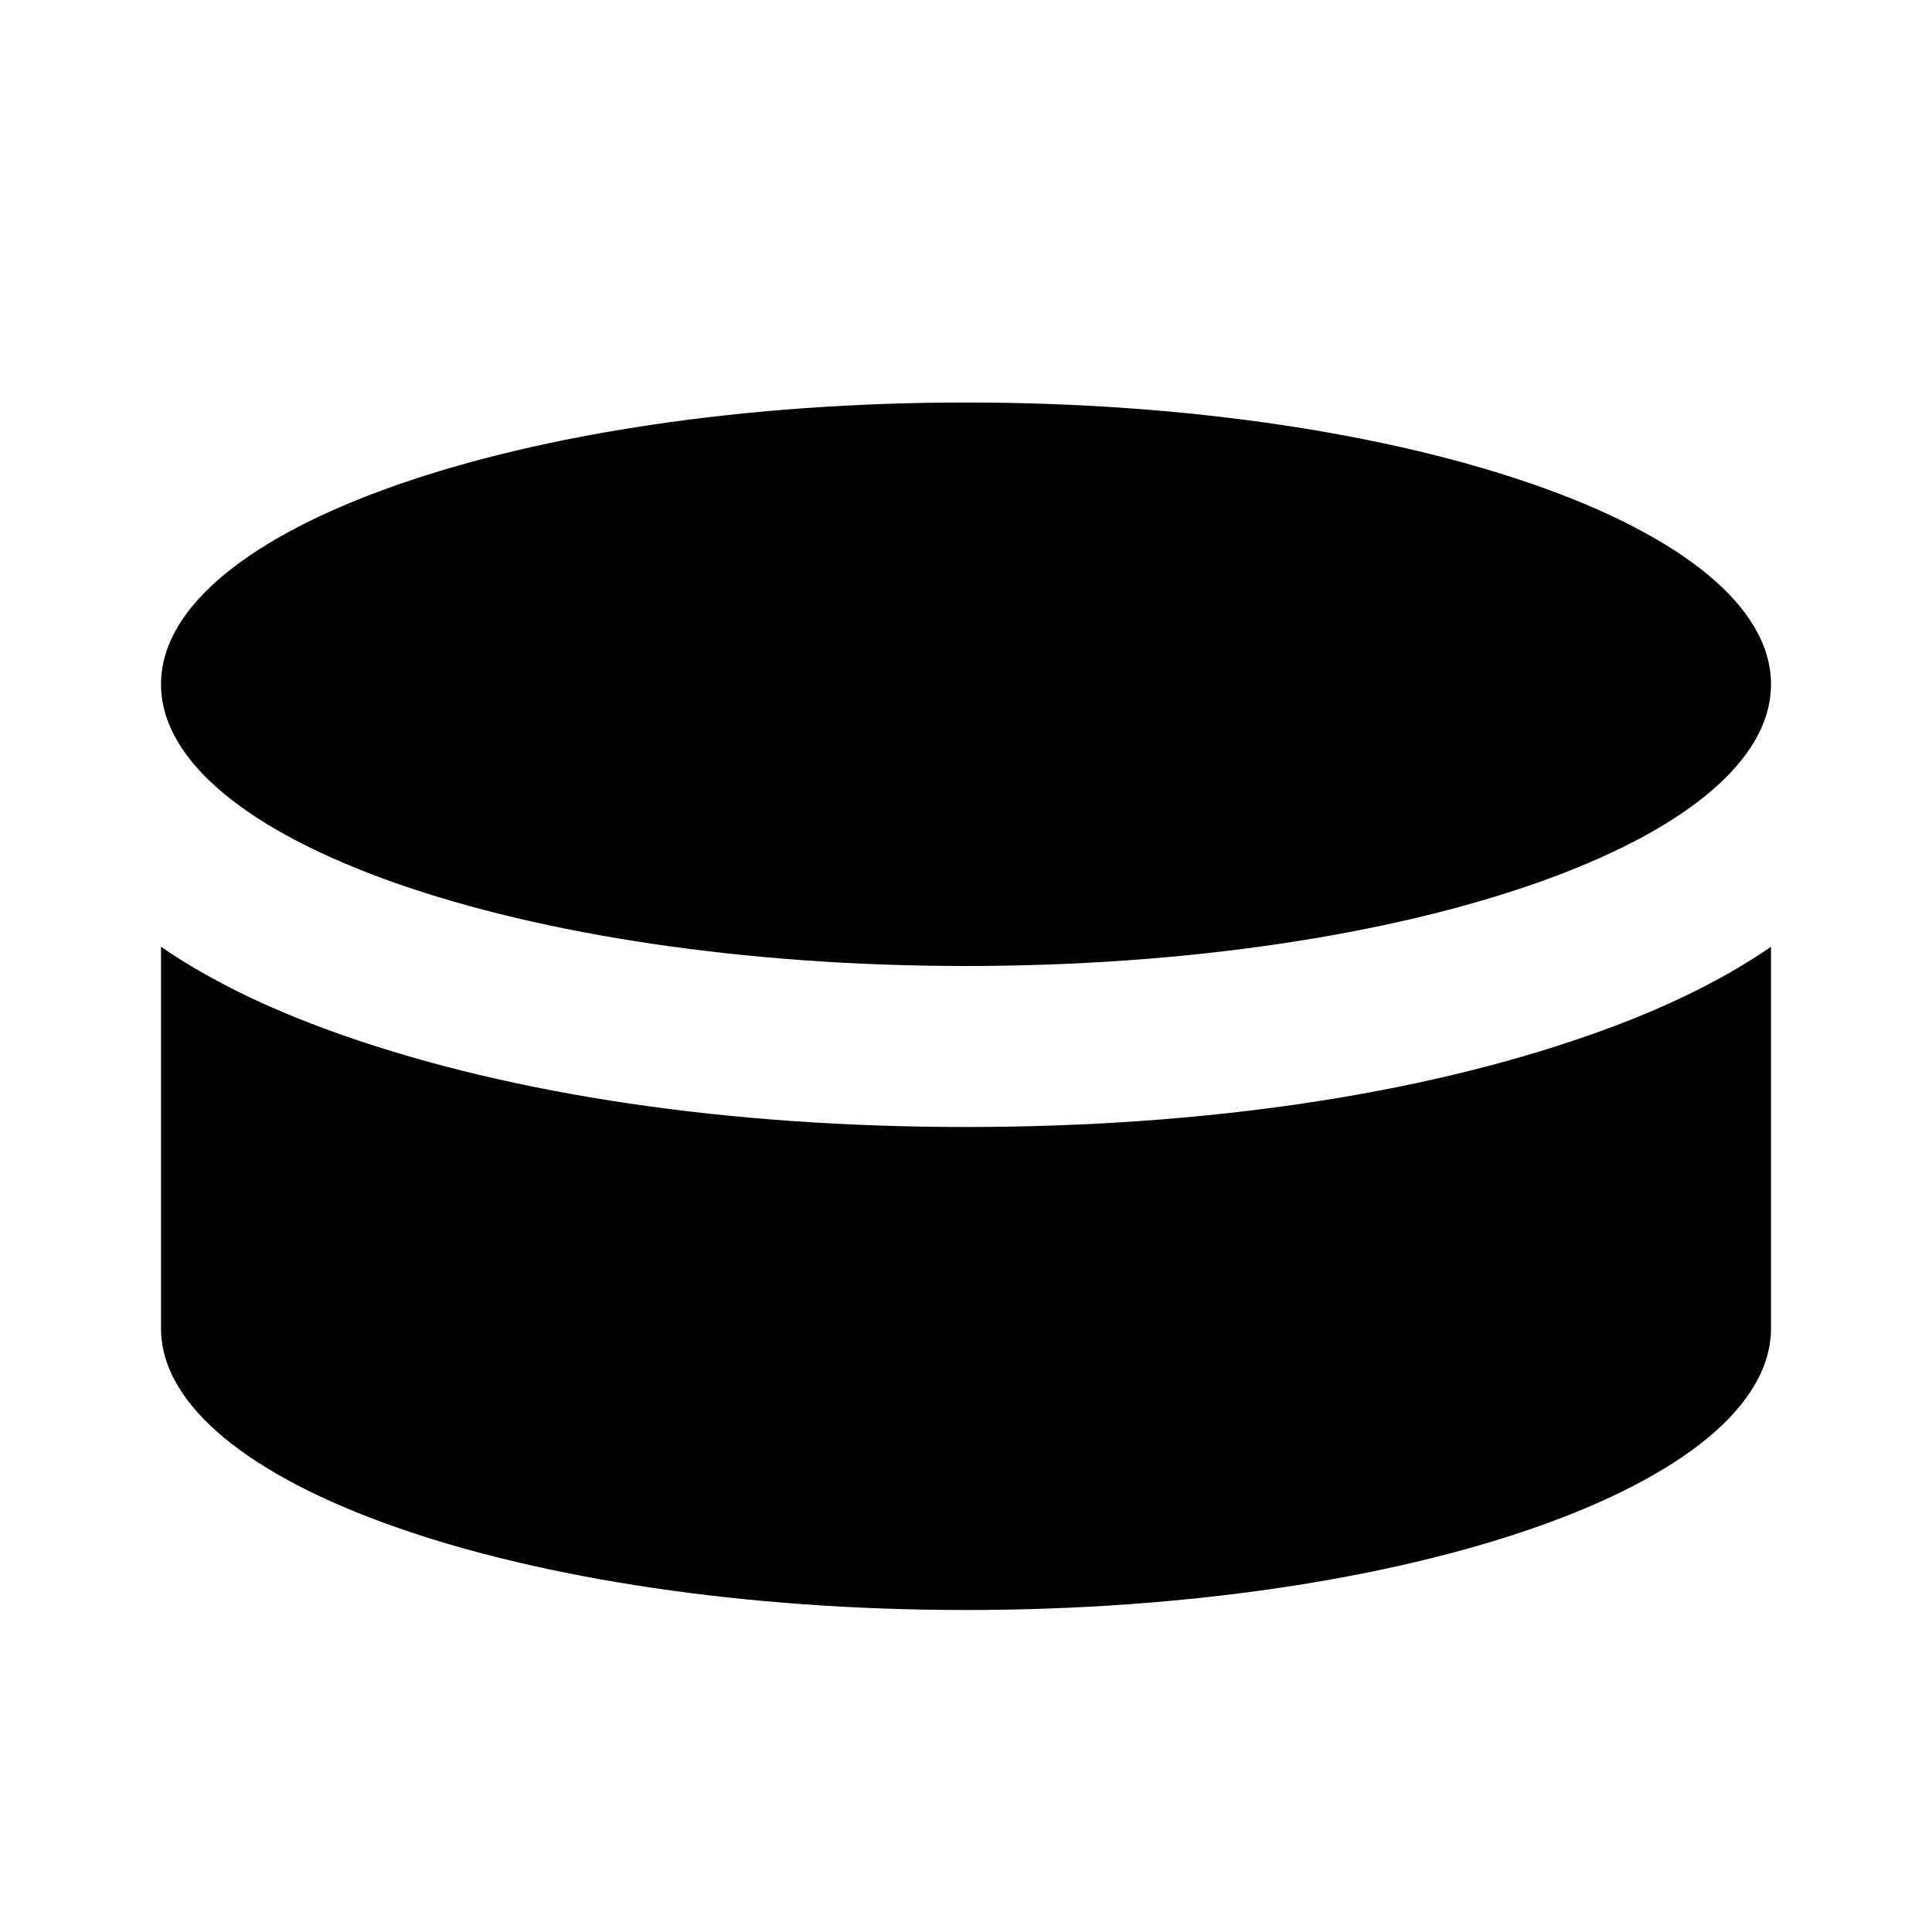 ﻿<?xml version="1.0" encoding="utf-8"?>
<!DOCTYPE svg PUBLIC "-//W3C//DTD SVG 1.1//EN" "http://www.w3.org/Graphics/SVG/1.1/DTD/svg11.dtd">
<svg xmlns="http://www.w3.org/2000/svg" xmlns:xlink="http://www.w3.org/1999/xlink" version="1.1" baseProfile="full" width="24" height="24" viewBox="0 0 24.00 24.00" enable-background="new 0 0 24.00 24.00" xml:space="preserve">
	<path fill="#000000" fill-opacity="1" stroke-width="1.333" stroke-linejoin="miter" d="M 12,5C 6.477,5 2,6.567 2,8.5C 2,10.433 6.477,12 12,12C 17.523,12 22,10.433 22,8.5C 22,6.567 17.523,5 12,5 Z M 2,11.762L 2,16.5C 2,18.433 6.477,20 12,20C 17.523,20 22,18.433 22,16.5L 22,11.762C 21.331,12.219 20.576,12.568 19.732,12.863C 17.623,13.601 14.951,14 12,14C 9.049,14 6.377,13.601 4.268,12.863C 3.424,12.568 2.67,12.219 2,11.762 Z "/>
</svg>
